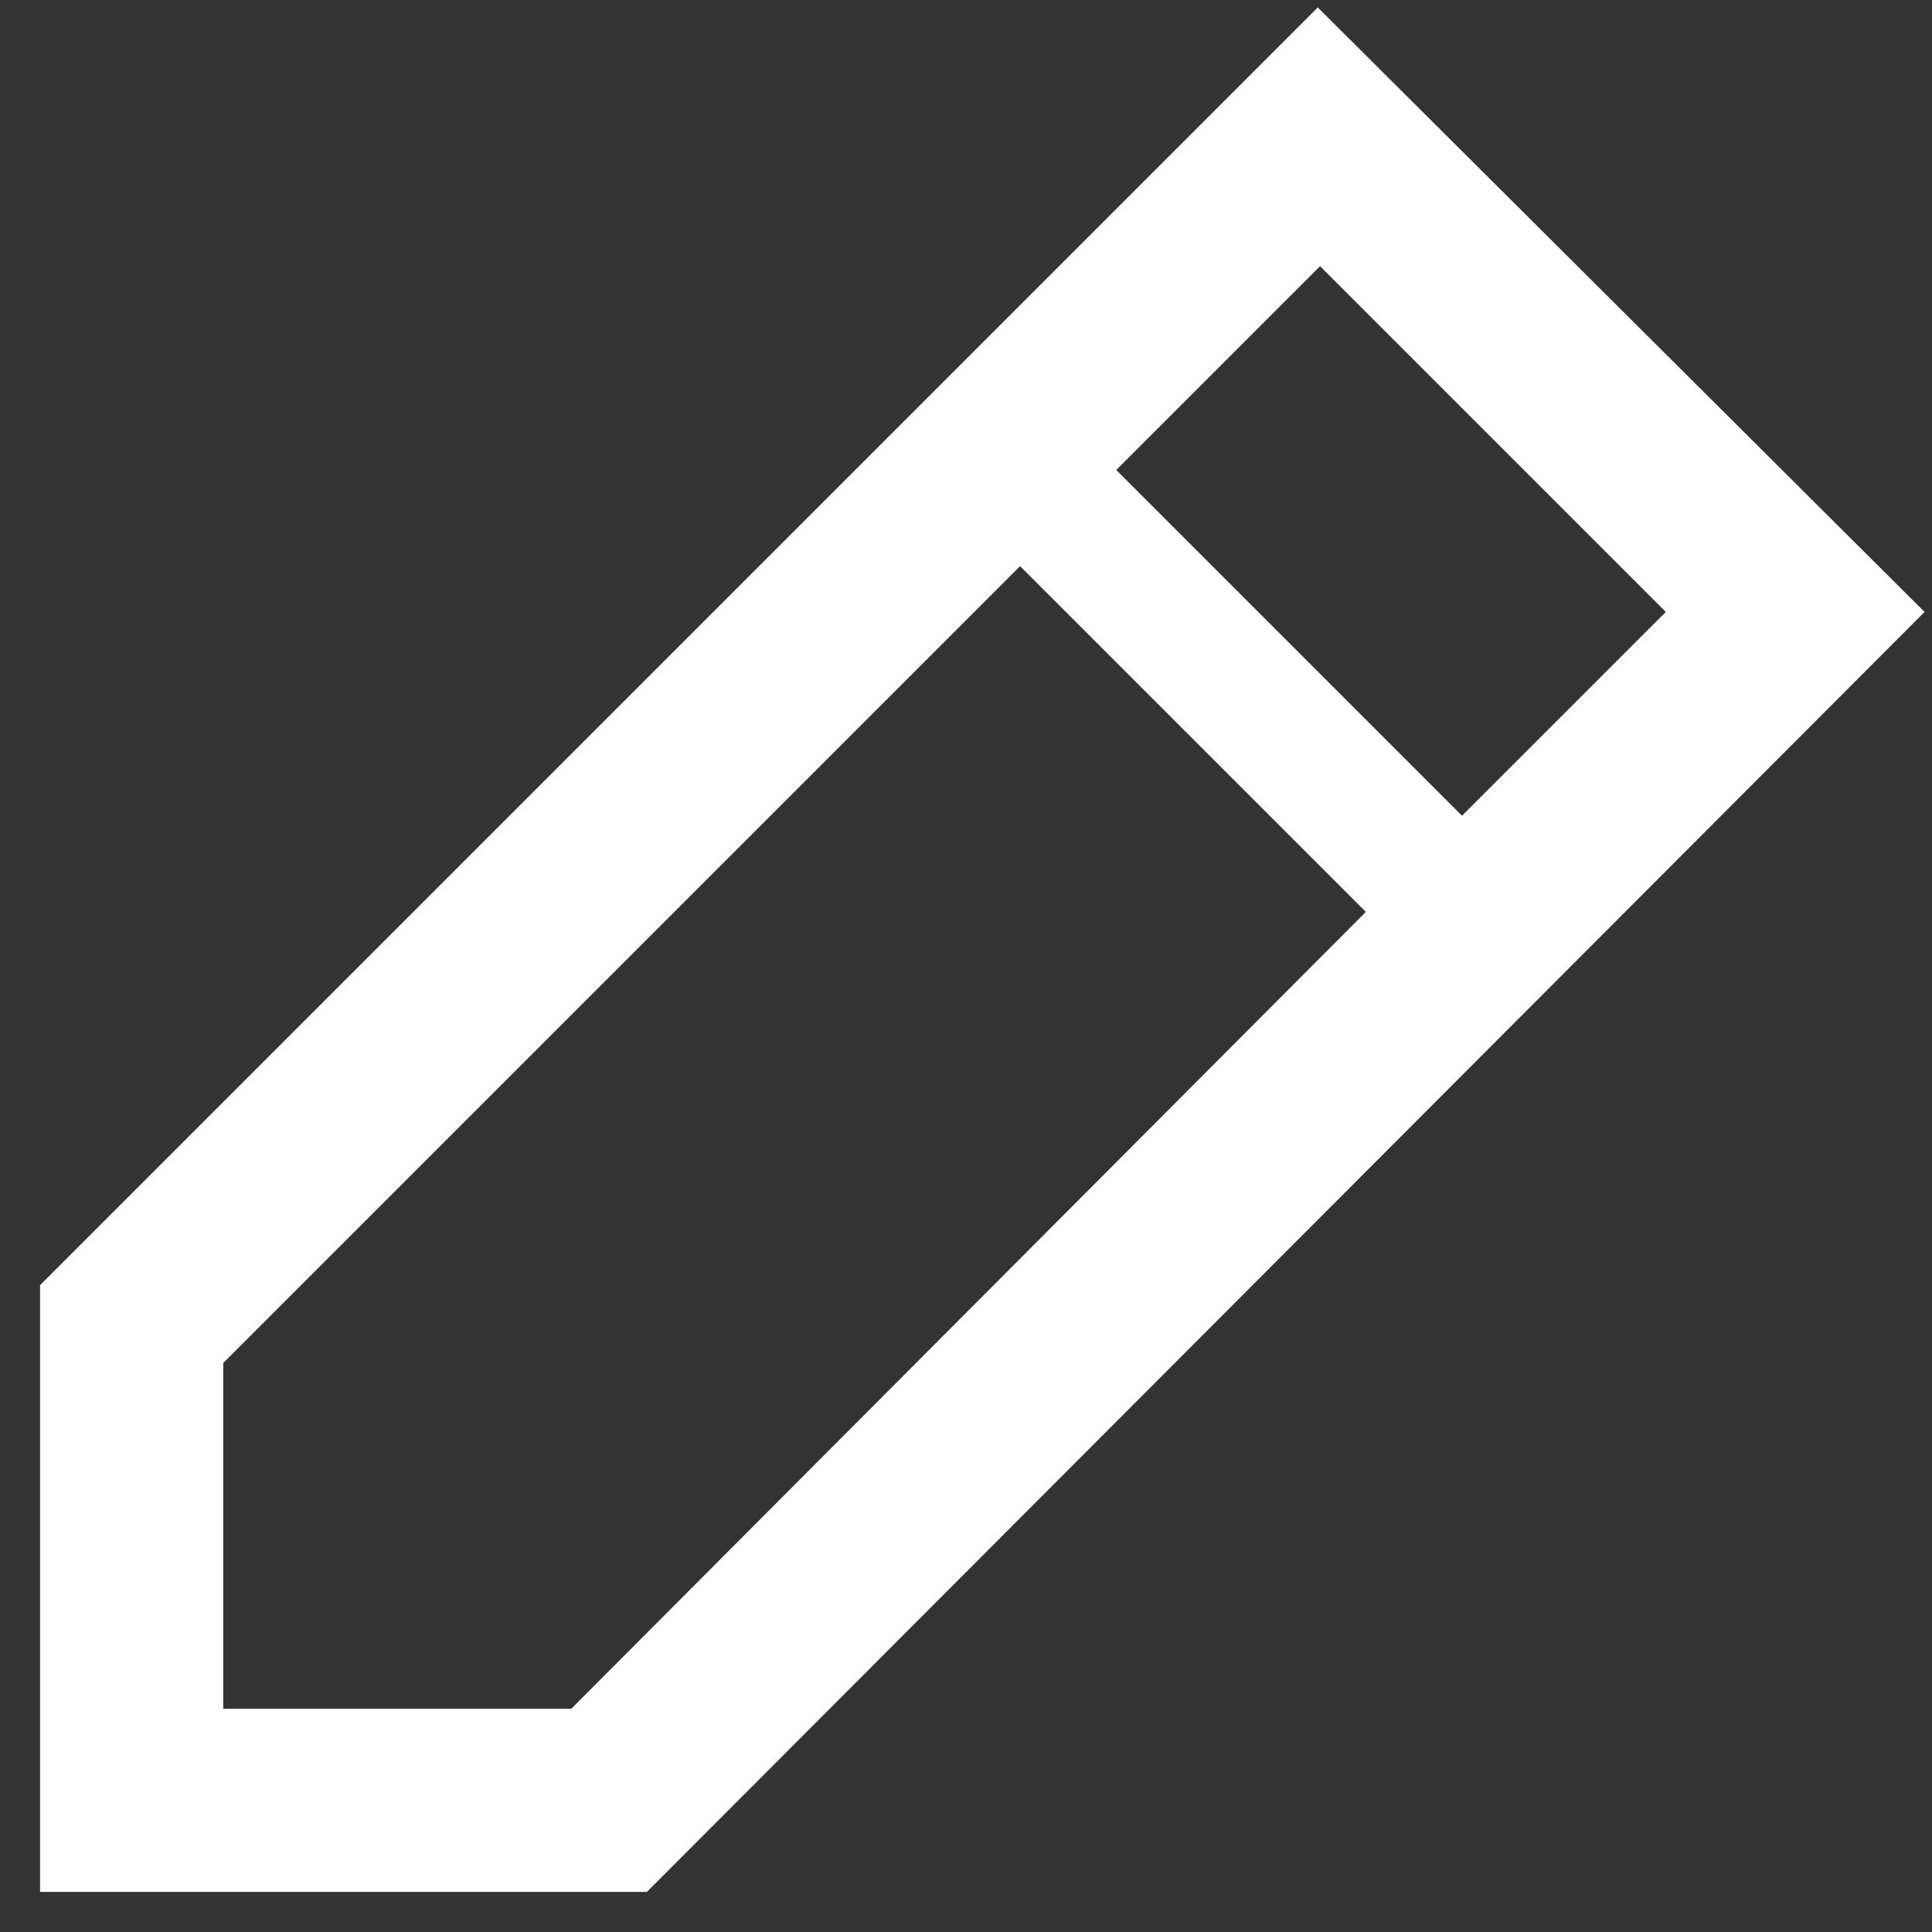 <?xml version="1.0" encoding="UTF-8" standalone="no"?>
<svg width="27px" height="27px" viewBox="0 0 27 27" version="1.1" xmlns="http://www.w3.org/2000/svg" xmlns:xlink="http://www.w3.org/1999/xlink">
    <rect x="0" y="0" width="27" height="27" fill="#333333" stroke="none"/>
    <!-- Generator: Sketch 3.8.2 (29753) - http://www.bohemiancoding.com/sketch -->
    <title>Shape</title>
    <desc>Created with Sketch.</desc>
    <defs></defs>
    <g id="Page-1" stroke="none" stroke-width="1" fill="none" fill-rule="evenodd">
        <path d="M26.896,8.552 L9.04,26.44 L0.56,26.44 L0.56,17.96 L18.416,0.104 L26.896,8.552 Z M15.6,6.568 L20.432,11.4 L23.28,8.552 L18.448,3.72 L15.6,6.568 Z M19.088,12.744 L14.256,7.912 L3.12,19.048 L3.12,23.88 L7.984,23.88 L19.088,12.744 Z" id="Shape" fill="#FFFFFF"></path>
    </g>
</svg>